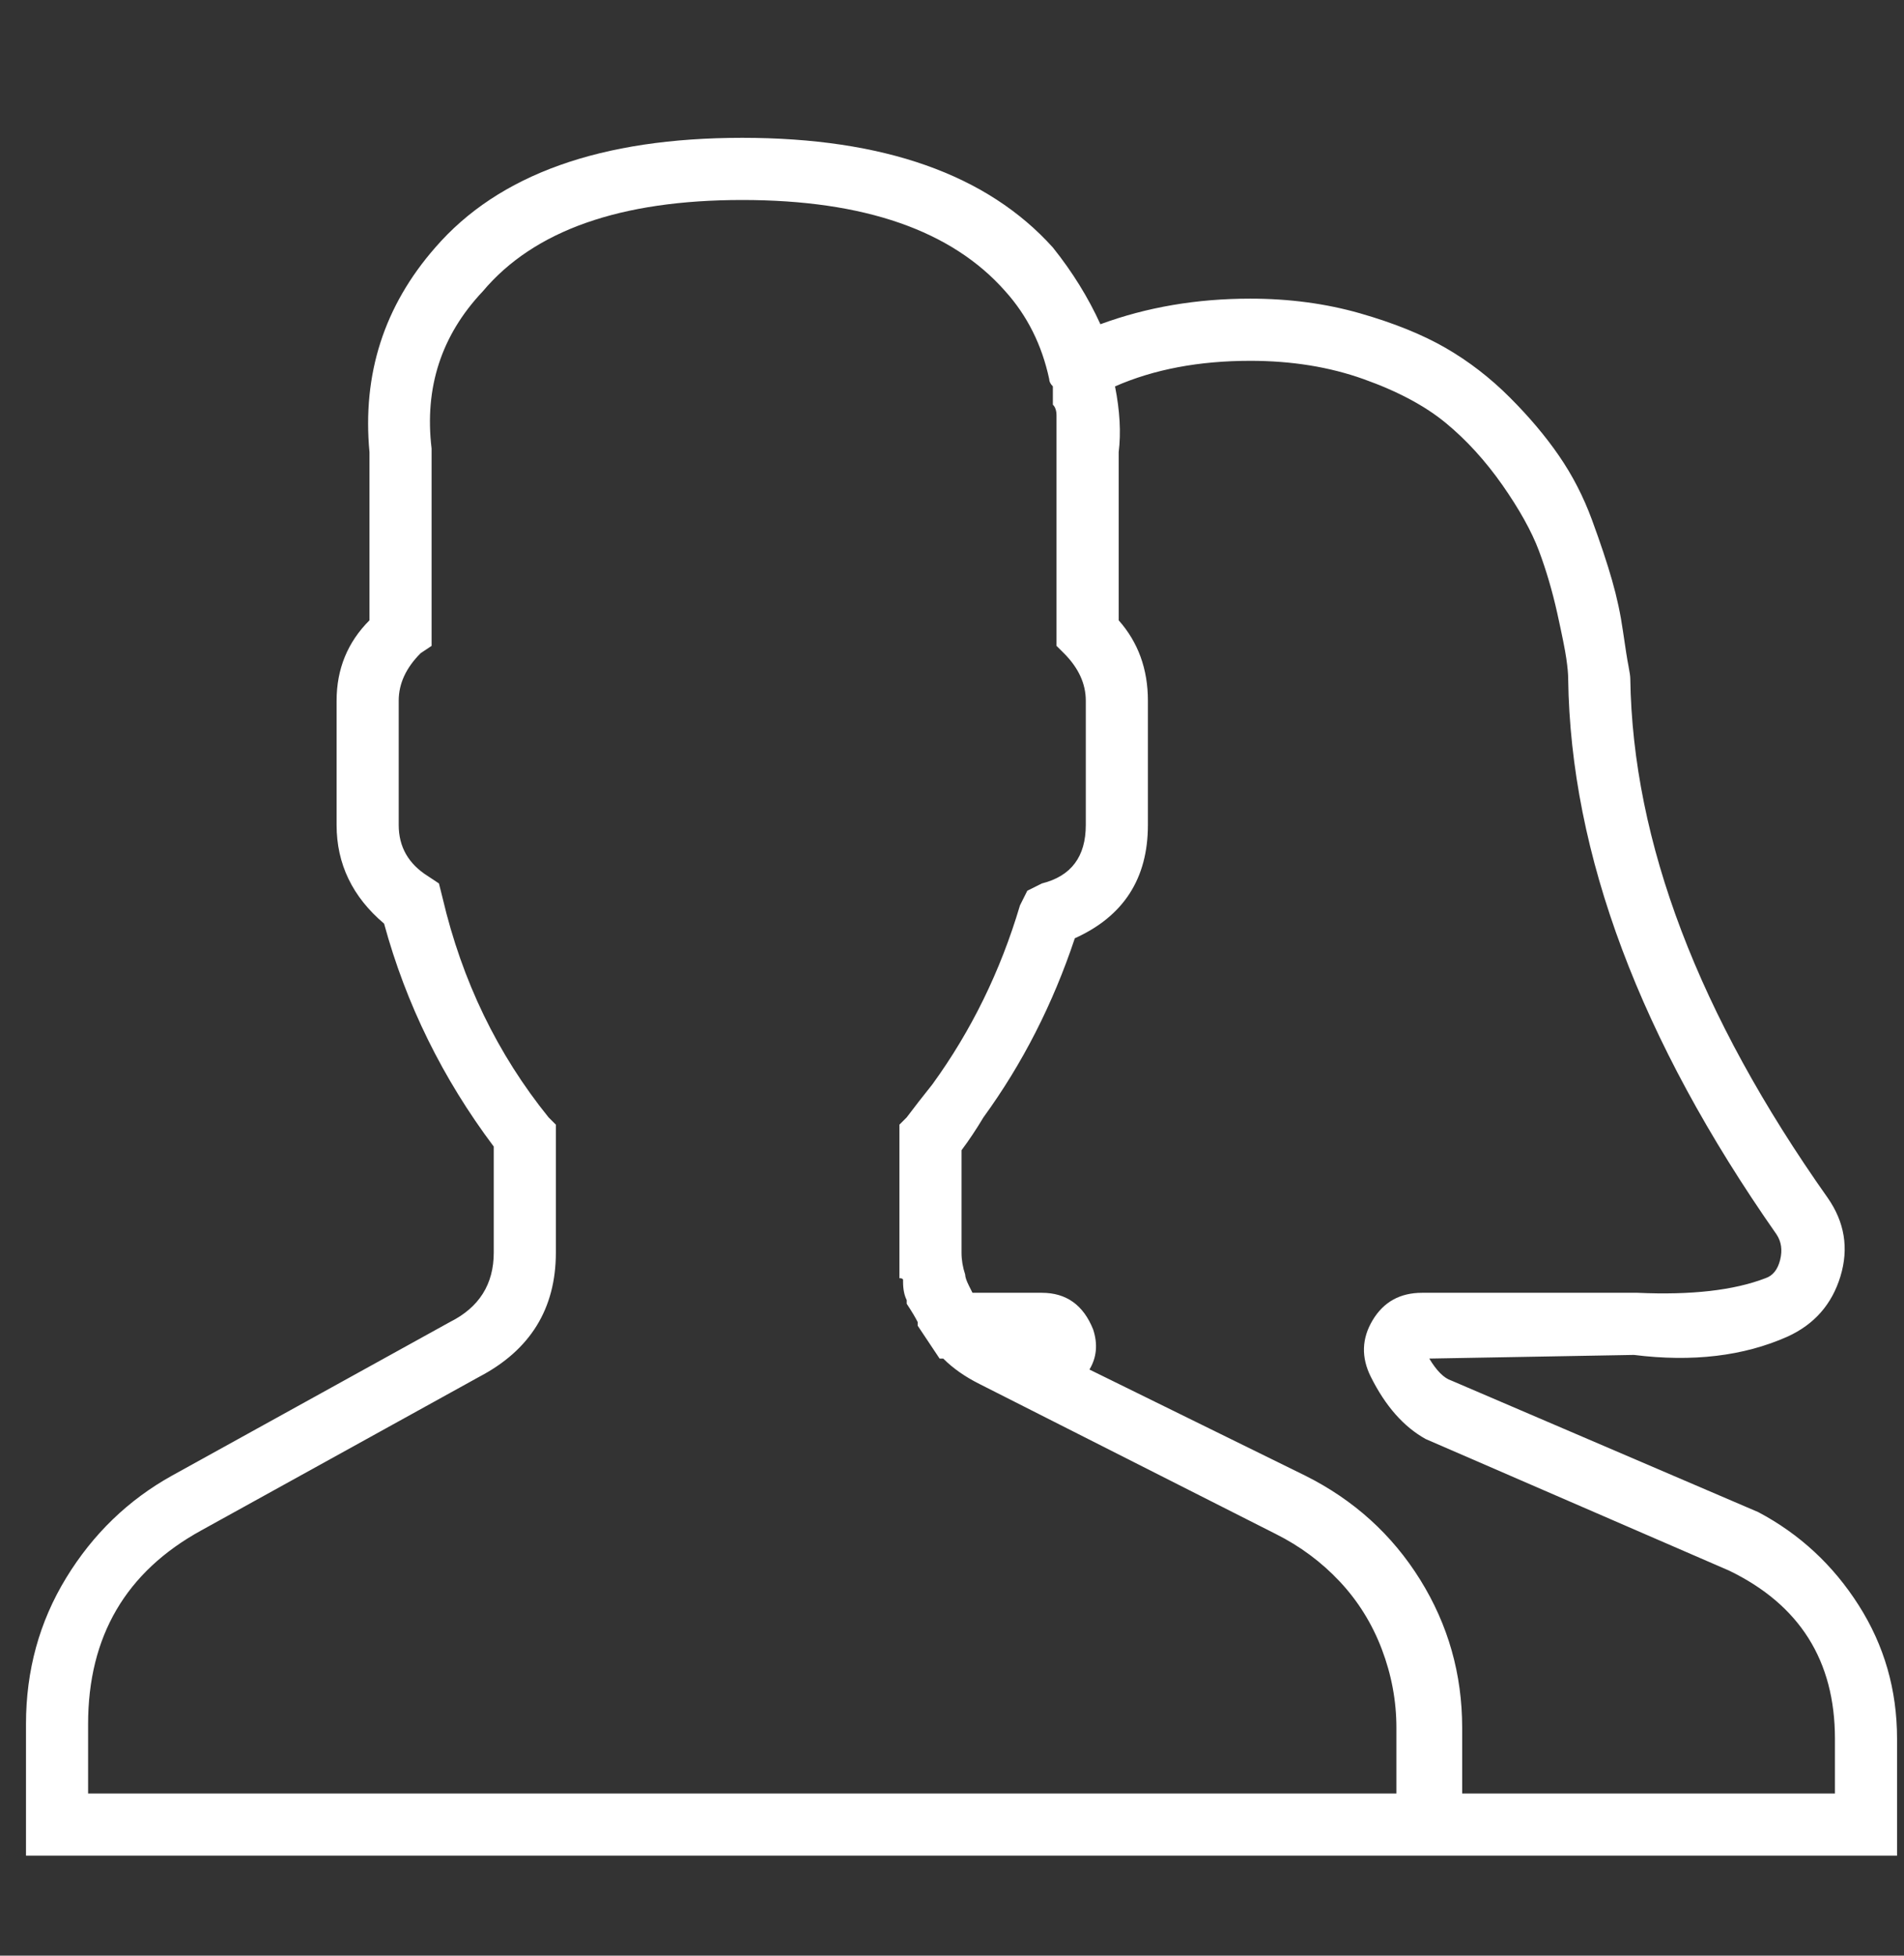 <svg width="37" height="38" viewBox="0 0 37 38" fill="none" xmlns="http://www.w3.org/2000/svg">
<rect x="0" y="0" width="37" height="38" fill="#333333" stroke="none"/>
<g clip-path="url(#clip0_23_9)">
<path d="M34.167 29.381C34.972 29.807 35.623 30.411 36.12 31.192C36.617 31.973 36.865 32.837 36.865 33.784V36.057H28.414H27.136H0.505V33.5C0.505 32.458 0.765 31.512 1.286 30.659C1.807 29.807 2.493 29.144 3.345 28.671L8.743 25.688C9.311 25.404 9.595 24.954 9.595 24.339V22.279C8.601 20.954 7.89 19.51 7.464 17.947C6.849 17.426 6.541 16.787 6.541 16.03V13.615C6.541 13 6.754 12.479 7.18 12.053V8.786C7.038 7.271 7.464 5.945 8.459 4.809C9.689 3.389 11.678 2.678 14.424 2.678C17.17 2.678 19.182 3.389 20.46 4.809C20.839 5.282 21.147 5.78 21.384 6.3C22.283 5.969 23.254 5.803 24.295 5.803C25.053 5.803 25.763 5.898 26.426 6.087C27.089 6.277 27.645 6.502 28.095 6.762C28.545 7.022 28.959 7.342 29.338 7.721C29.716 8.099 30.036 8.478 30.296 8.857C30.557 9.236 30.77 9.65 30.936 10.1C31.101 10.55 31.231 10.94 31.326 11.272C31.421 11.603 31.492 11.934 31.539 12.266C31.587 12.597 31.622 12.822 31.646 12.941C31.669 13.059 31.681 13.142 31.681 13.189C31.729 16.361 33.007 19.723 35.516 23.273C35.847 23.747 35.93 24.256 35.765 24.8C35.599 25.345 35.256 25.735 34.735 25.972C33.883 26.351 32.889 26.469 31.752 26.327L27.775 26.398C27.917 26.635 28.059 26.777 28.201 26.824L34.167 29.381ZM27.136 34.849V33.571C27.136 33.05 27.041 32.541 26.852 32.044C26.663 31.547 26.39 31.109 26.035 30.73C25.68 30.352 25.266 30.044 24.793 29.807L19.04 26.895C18.756 26.753 18.519 26.588 18.33 26.398H18.259L18.117 26.185C18.022 26.043 17.927 25.901 17.833 25.759C17.833 25.712 17.833 25.688 17.833 25.688C17.785 25.593 17.714 25.475 17.62 25.333C17.62 25.333 17.62 25.309 17.62 25.262C17.572 25.167 17.549 25.049 17.549 24.907C17.549 24.907 17.549 24.895 17.549 24.871C17.549 24.848 17.525 24.836 17.478 24.836C17.478 24.646 17.478 24.481 17.478 24.339V21.853L17.62 21.711C17.762 21.522 17.927 21.309 18.117 21.072C18.874 20.03 19.442 18.87 19.821 17.592L19.963 17.308L20.247 17.166C20.816 17.024 21.1 16.645 21.1 16.03V13.615C21.1 13.284 20.958 12.976 20.674 12.692L20.531 12.55V8.715C20.531 8.62 20.531 8.526 20.531 8.431C20.531 8.384 20.531 8.336 20.531 8.289C20.531 8.194 20.531 8.123 20.531 8.076C20.531 7.981 20.508 7.91 20.46 7.863C20.46 7.815 20.46 7.768 20.46 7.721C20.46 7.673 20.46 7.65 20.46 7.65C20.46 7.602 20.46 7.555 20.46 7.508C20.413 7.46 20.389 7.413 20.389 7.366C20.247 6.703 19.963 6.135 19.537 5.661C18.496 4.478 16.791 3.886 14.424 3.886C12.057 3.886 10.376 4.478 9.382 5.661C8.577 6.513 8.245 7.531 8.387 8.715V8.786V12.55L8.174 12.692C7.89 12.976 7.748 13.284 7.748 13.615V16.03C7.748 16.456 7.938 16.787 8.316 17.024L8.53 17.166L8.601 17.45C8.979 19.06 9.666 20.48 10.66 21.711L10.802 21.853V24.339C10.802 25.428 10.305 26.233 9.311 26.753L3.913 29.736C2.446 30.541 1.712 31.796 1.712 33.5V34.849H27.136ZM35.658 34.849V33.784C35.658 32.269 34.972 31.18 33.599 30.517L27.704 27.961C27.278 27.724 26.923 27.322 26.639 26.753C26.45 26.375 26.461 26.008 26.674 25.653C26.887 25.297 27.207 25.12 27.633 25.12H31.823C32.865 25.167 33.693 25.073 34.309 24.836C34.451 24.788 34.545 24.67 34.593 24.481C34.64 24.291 34.617 24.126 34.522 23.984C31.87 20.196 30.521 16.598 30.474 13.189C30.474 13.094 30.462 12.964 30.438 12.798C30.415 12.633 30.355 12.337 30.261 11.911C30.166 11.485 30.048 11.082 29.906 10.703C29.764 10.325 29.527 9.899 29.196 9.425C28.864 8.952 28.497 8.549 28.095 8.218C27.692 7.886 27.16 7.602 26.497 7.366C25.834 7.129 25.1 7.011 24.295 7.011C23.301 7.011 22.425 7.176 21.668 7.508C21.762 7.981 21.786 8.407 21.739 8.786V12.053C22.117 12.479 22.307 13 22.307 13.615V16.03C22.307 17.071 21.833 17.805 20.887 18.231C20.46 19.51 19.869 20.669 19.111 21.711C18.969 21.948 18.827 22.161 18.685 22.35V24.339C18.685 24.481 18.709 24.623 18.756 24.765C18.756 24.812 18.78 24.883 18.827 24.978C18.874 25.073 18.898 25.12 18.898 25.12H20.247C20.721 25.12 21.052 25.357 21.242 25.83C21.336 26.114 21.313 26.375 21.171 26.611L25.361 28.671C26.308 29.144 27.053 29.819 27.598 30.695C28.142 31.571 28.414 32.529 28.414 33.571V34.849H35.658Z" fill="white"/>
</g>
<defs>
<clipPath id="clip0_23_9">
<rect width="36.41" height="37" fill="white" transform="matrix(1 0 0 -1 0.48 37.69)"/>
</clipPath>
</defs>
</svg>
